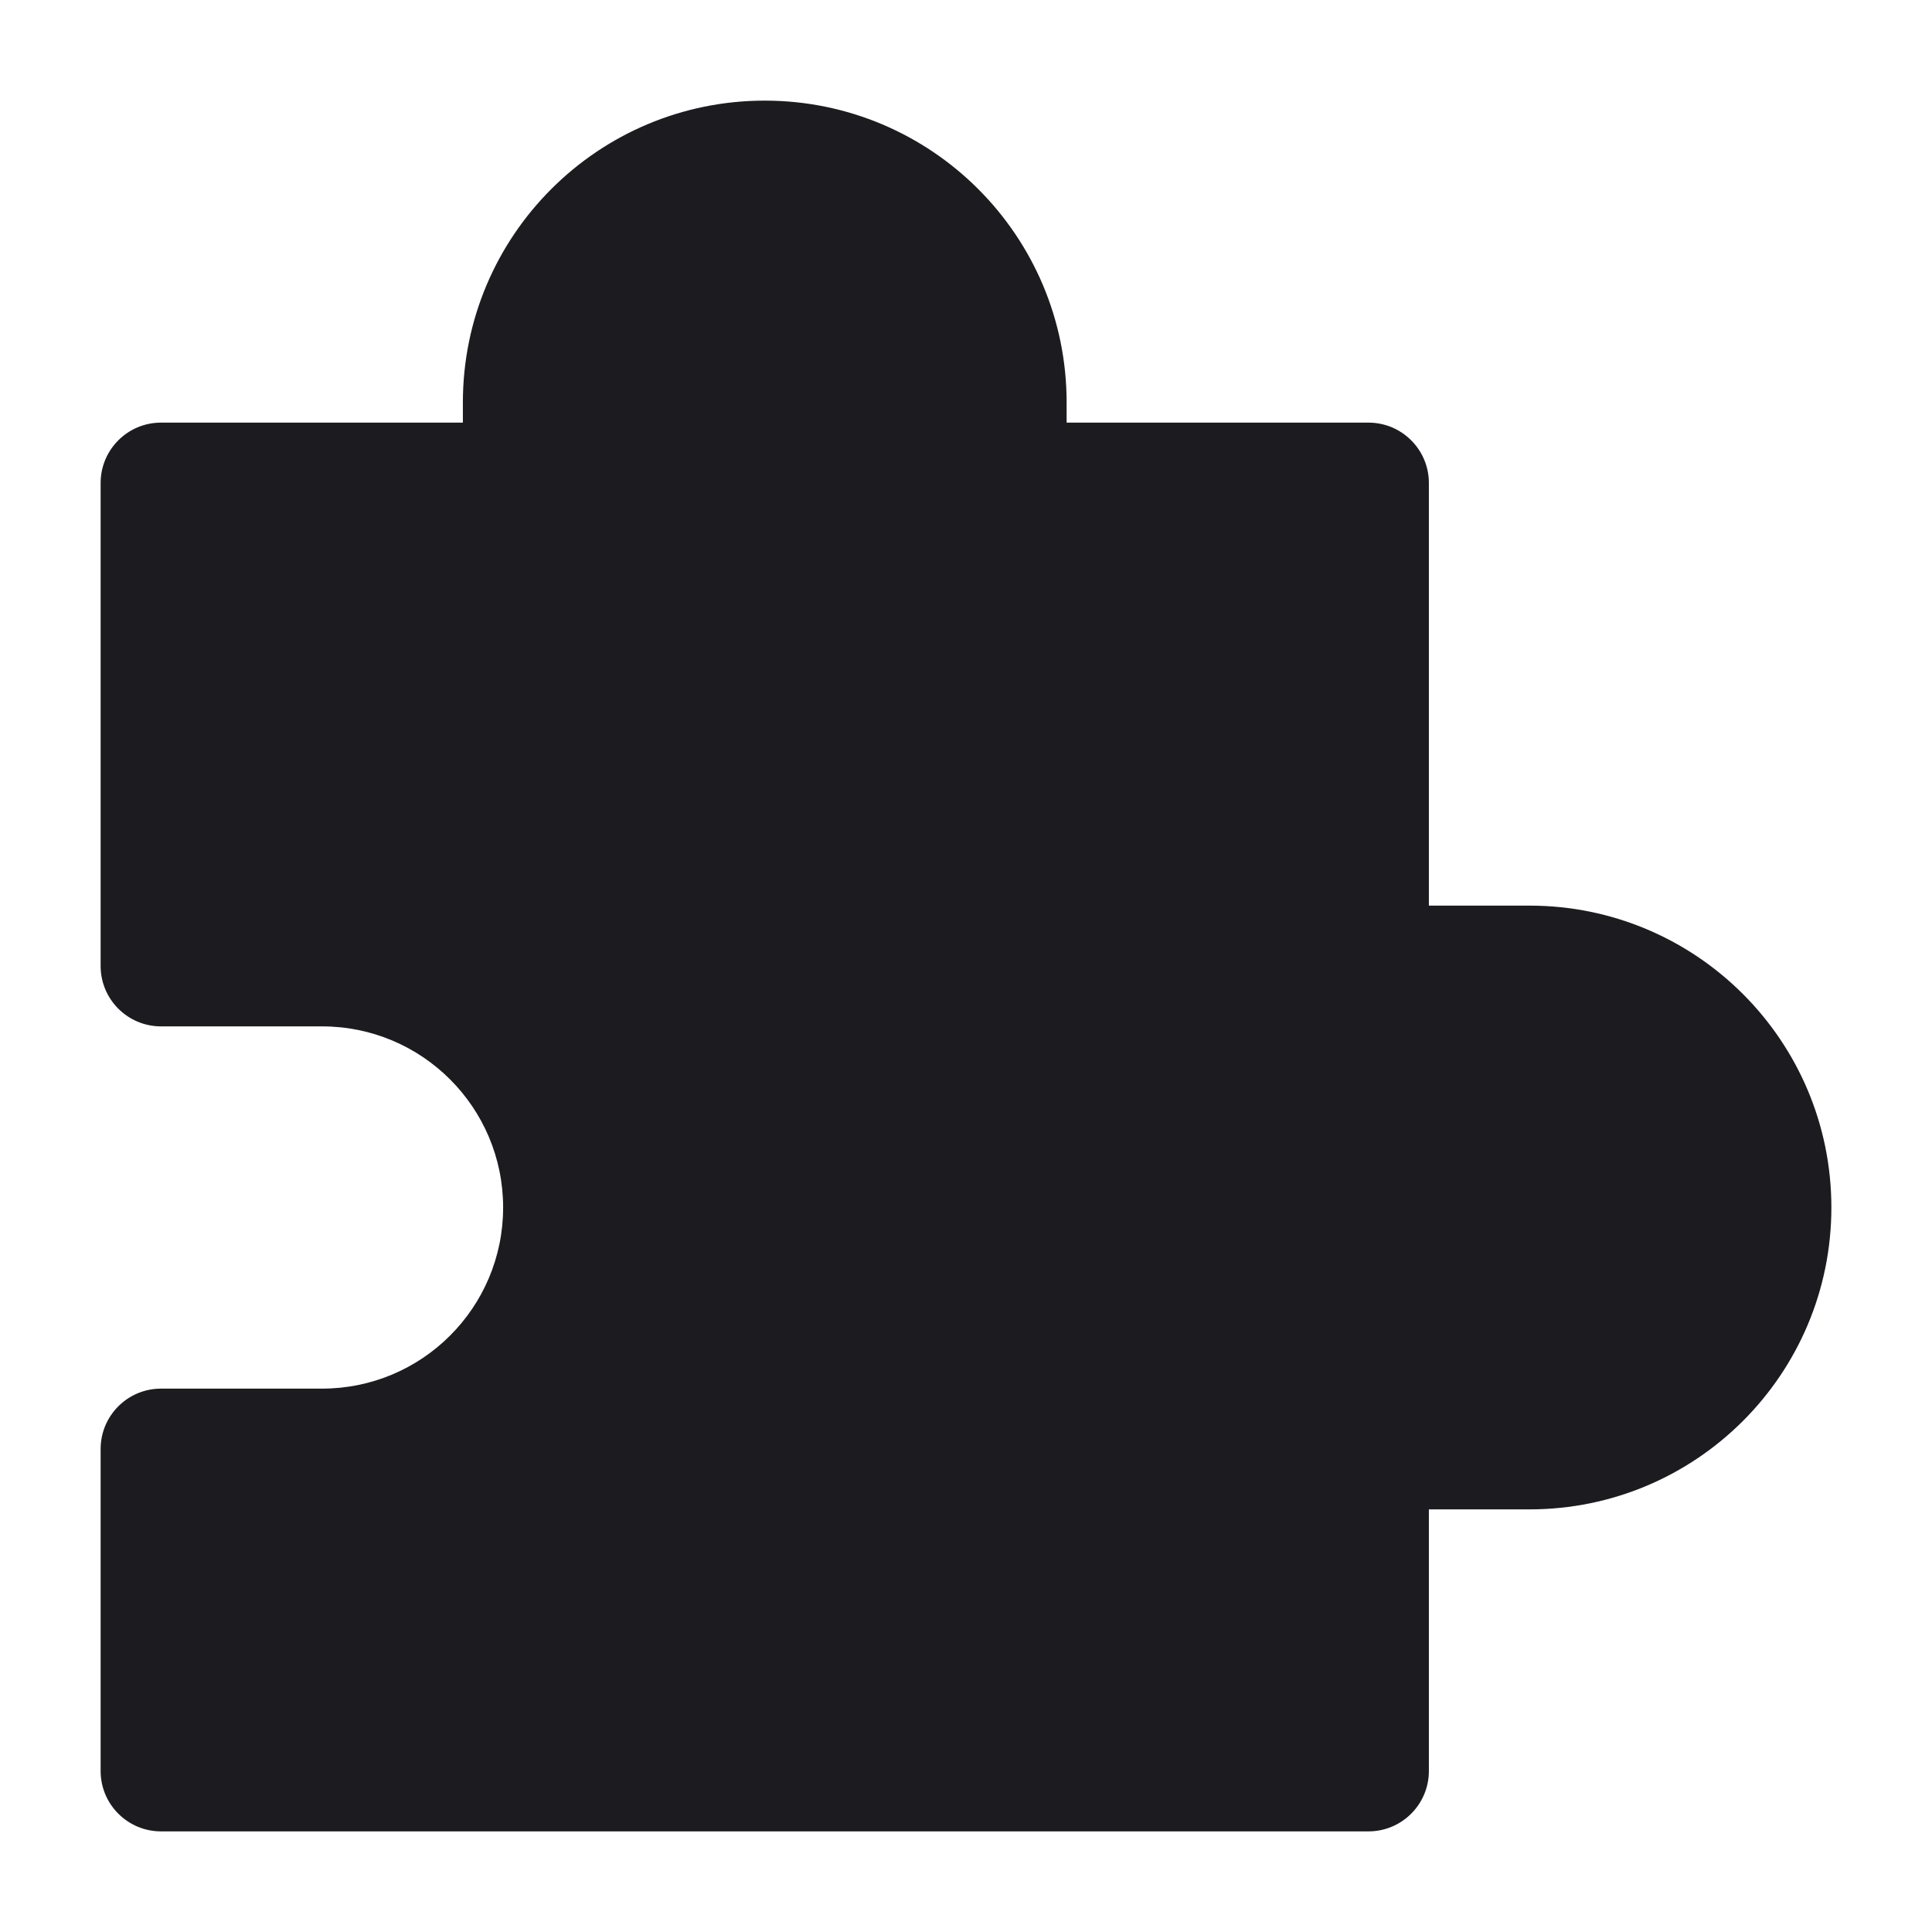 <svg width="24" height="24" viewBox="0 0 24 24" fill="none" xmlns="http://www.w3.org/2000/svg">
<g id="Base/puzzle-filled">
<path id="Vector" d="M9.5 1.25C7.429 1.25 5.75 2.929 5.75 5V5.25H2C1.586 5.25 1.25 5.586 1.25 6V12C1.25 12.414 1.586 12.75 2 12.75H4C5.243 12.75 6.25 13.757 6.25 15C6.25 16.243 5.243 17.25 4 17.25H2C1.586 17.25 1.25 17.586 1.25 18V22C1.25 22.414 1.586 22.75 2 22.75H17C17.414 22.75 17.75 22.414 17.75 22V18.75H19C21.071 18.75 22.75 17.071 22.75 15C22.75 12.929 21.071 11.25 19 11.25H17.75V6C17.75 5.586 17.414 5.25 17 5.25H13.25V5C13.25 2.929 11.571 1.25 9.5 1.25Z" fill="#1C1B1F"/>
</g>
</svg>
